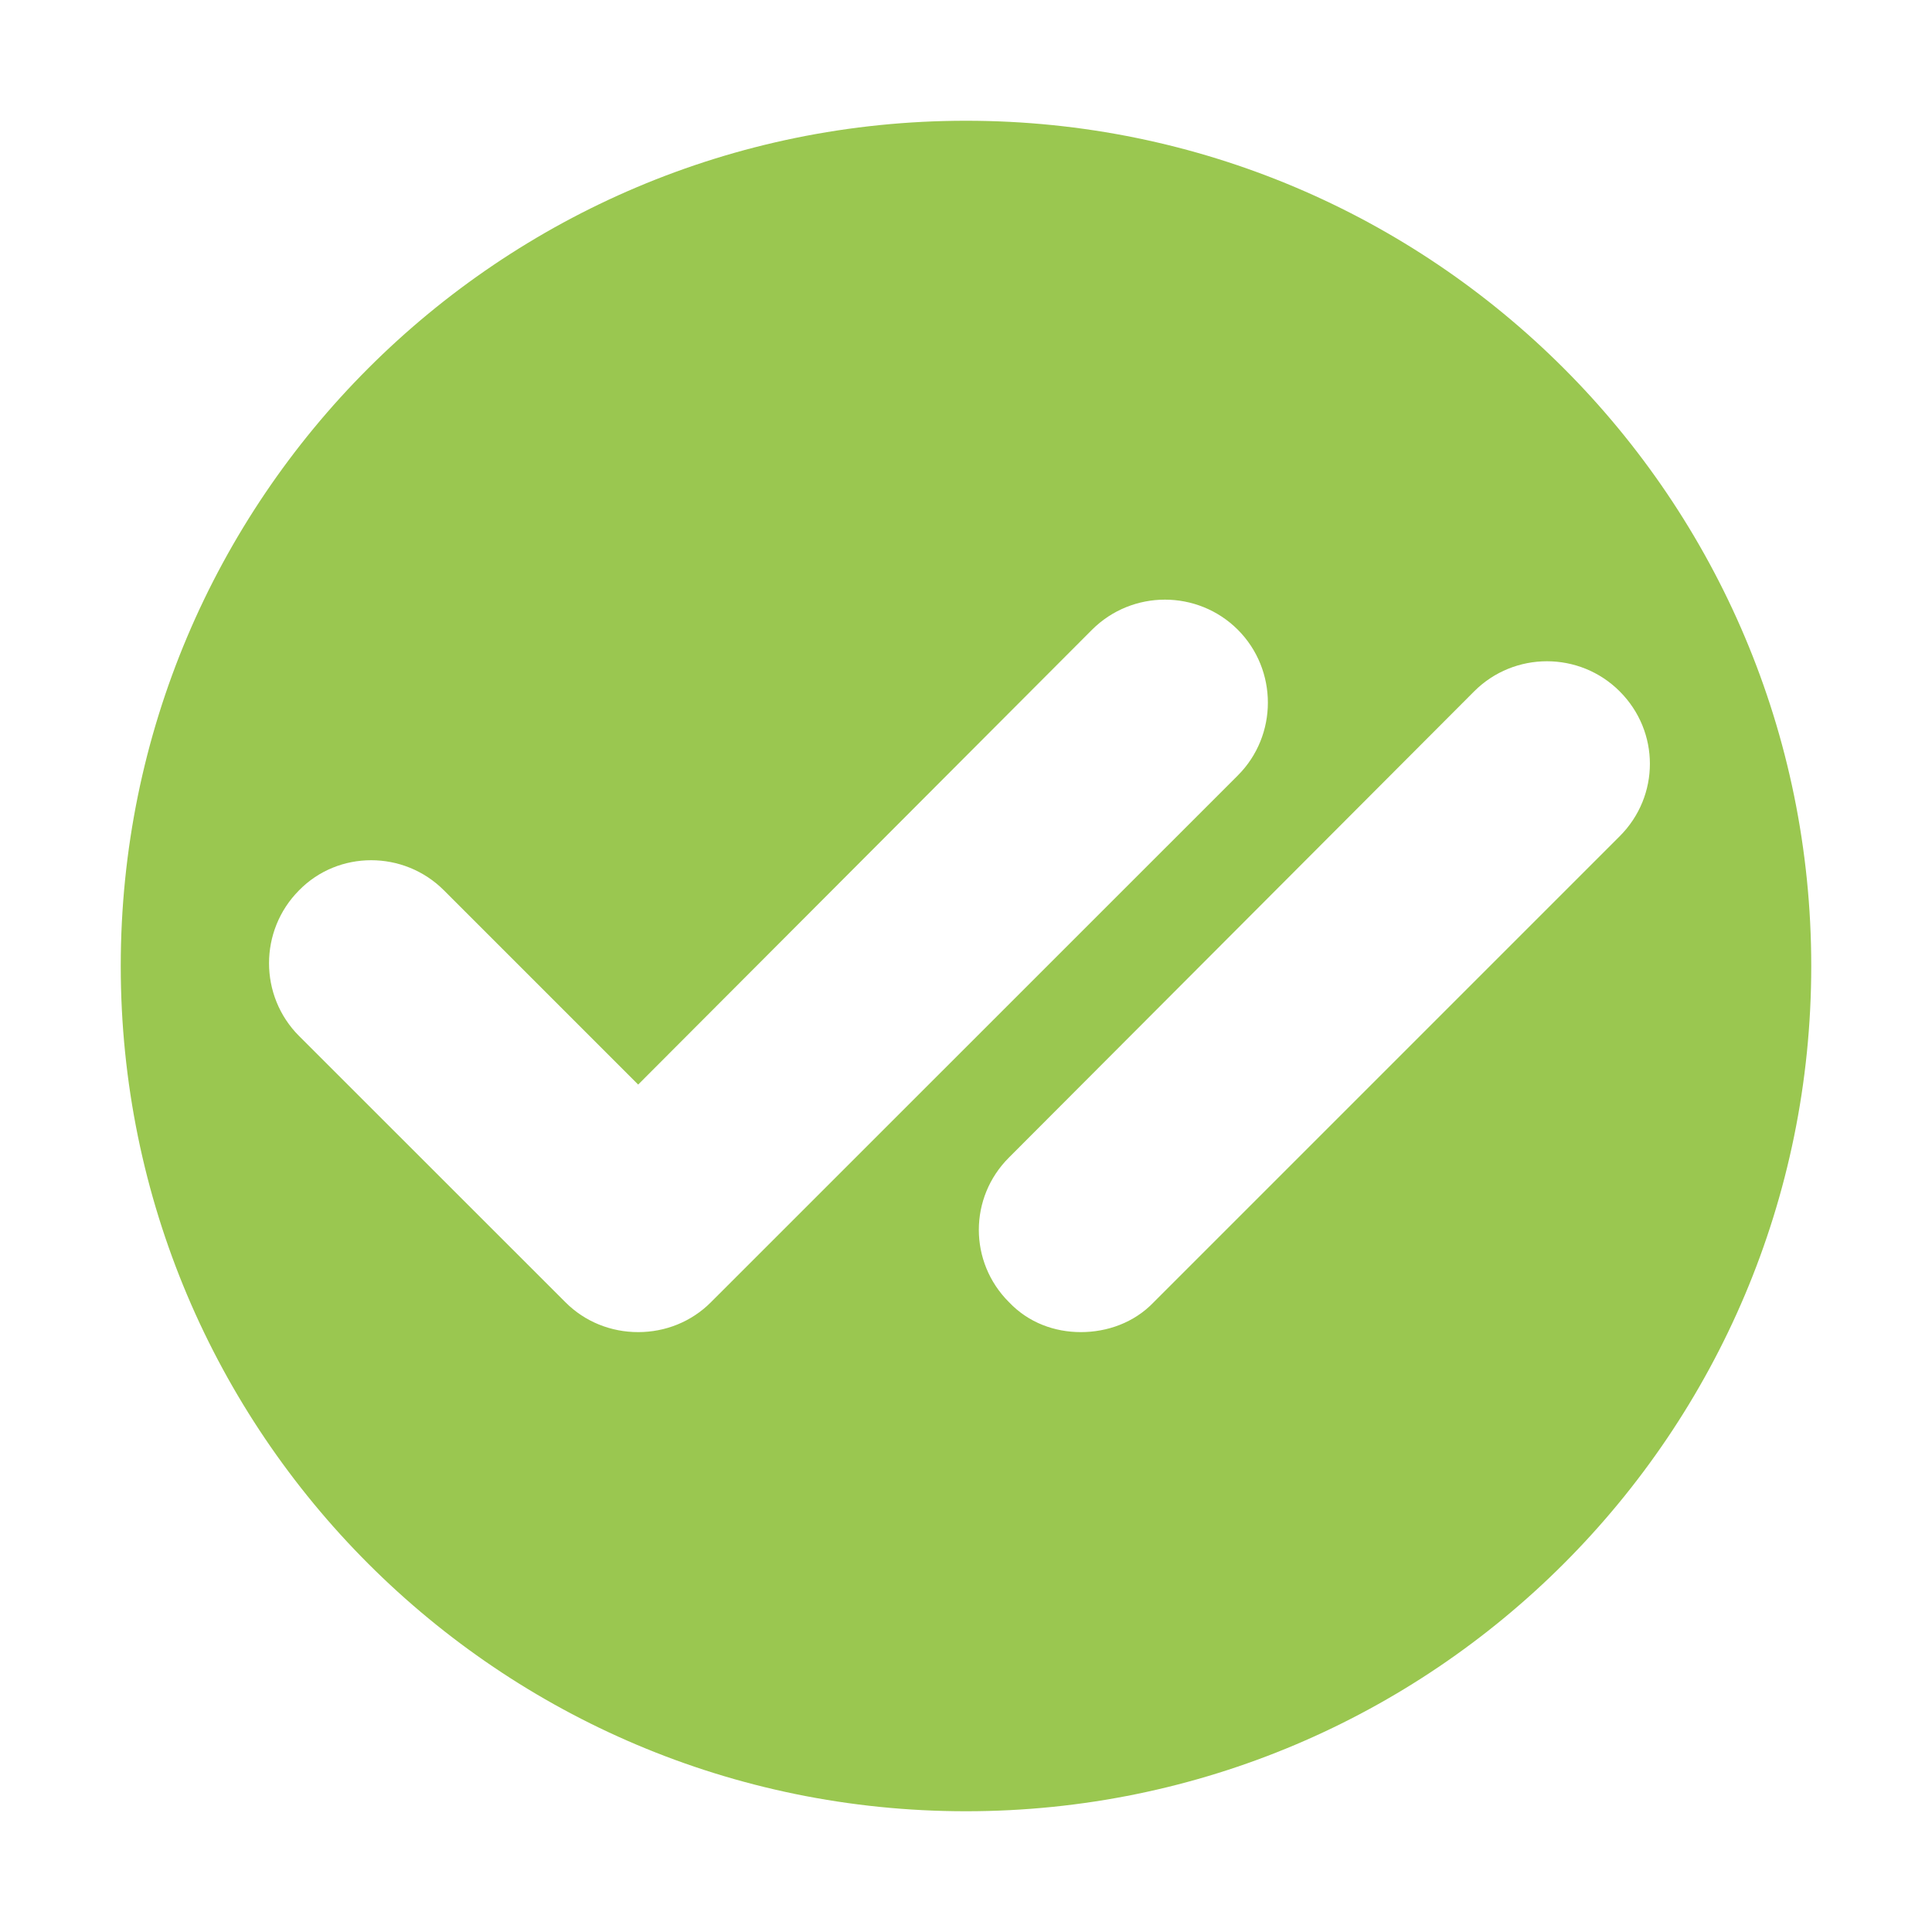 <svg width="16" height="16" viewBox="0 0 16 16" fill="none" xmlns="http://www.w3.org/2000/svg">
<path fill-rule="evenodd" clip-rule="evenodd" d="M8 1C4.133 1 1 4.133 1 8C1 11.867 4.133 15 8 15C11.867 15 15 11.867 15 8C15 4.133 11.867 1 8 1ZM5.888 10.784C5.726 10.947 5.509 11.032 5.285 11.032C5.061 11.032 4.844 10.947 4.682 10.784L2.477 8.58C2.145 8.248 2.145 7.706 2.477 7.373C2.802 7.041 3.344 7.041 3.676 7.373L5.285 8.982L9.044 5.215C9.377 4.883 9.918 4.883 10.251 5.215C10.583 5.548 10.583 6.09 10.251 6.422L5.888 10.784ZM9.555 10.784C9.392 10.955 9.168 11.032 8.951 11.032C8.735 11.032 8.518 10.955 8.356 10.784C8.023 10.452 8.023 9.918 8.356 9.586L12.208 5.726C12.54 5.393 13.082 5.393 13.414 5.726C13.747 6.059 13.747 6.592 13.414 6.925L9.555 10.784Z" fill="#9AC750"/>
</svg>
